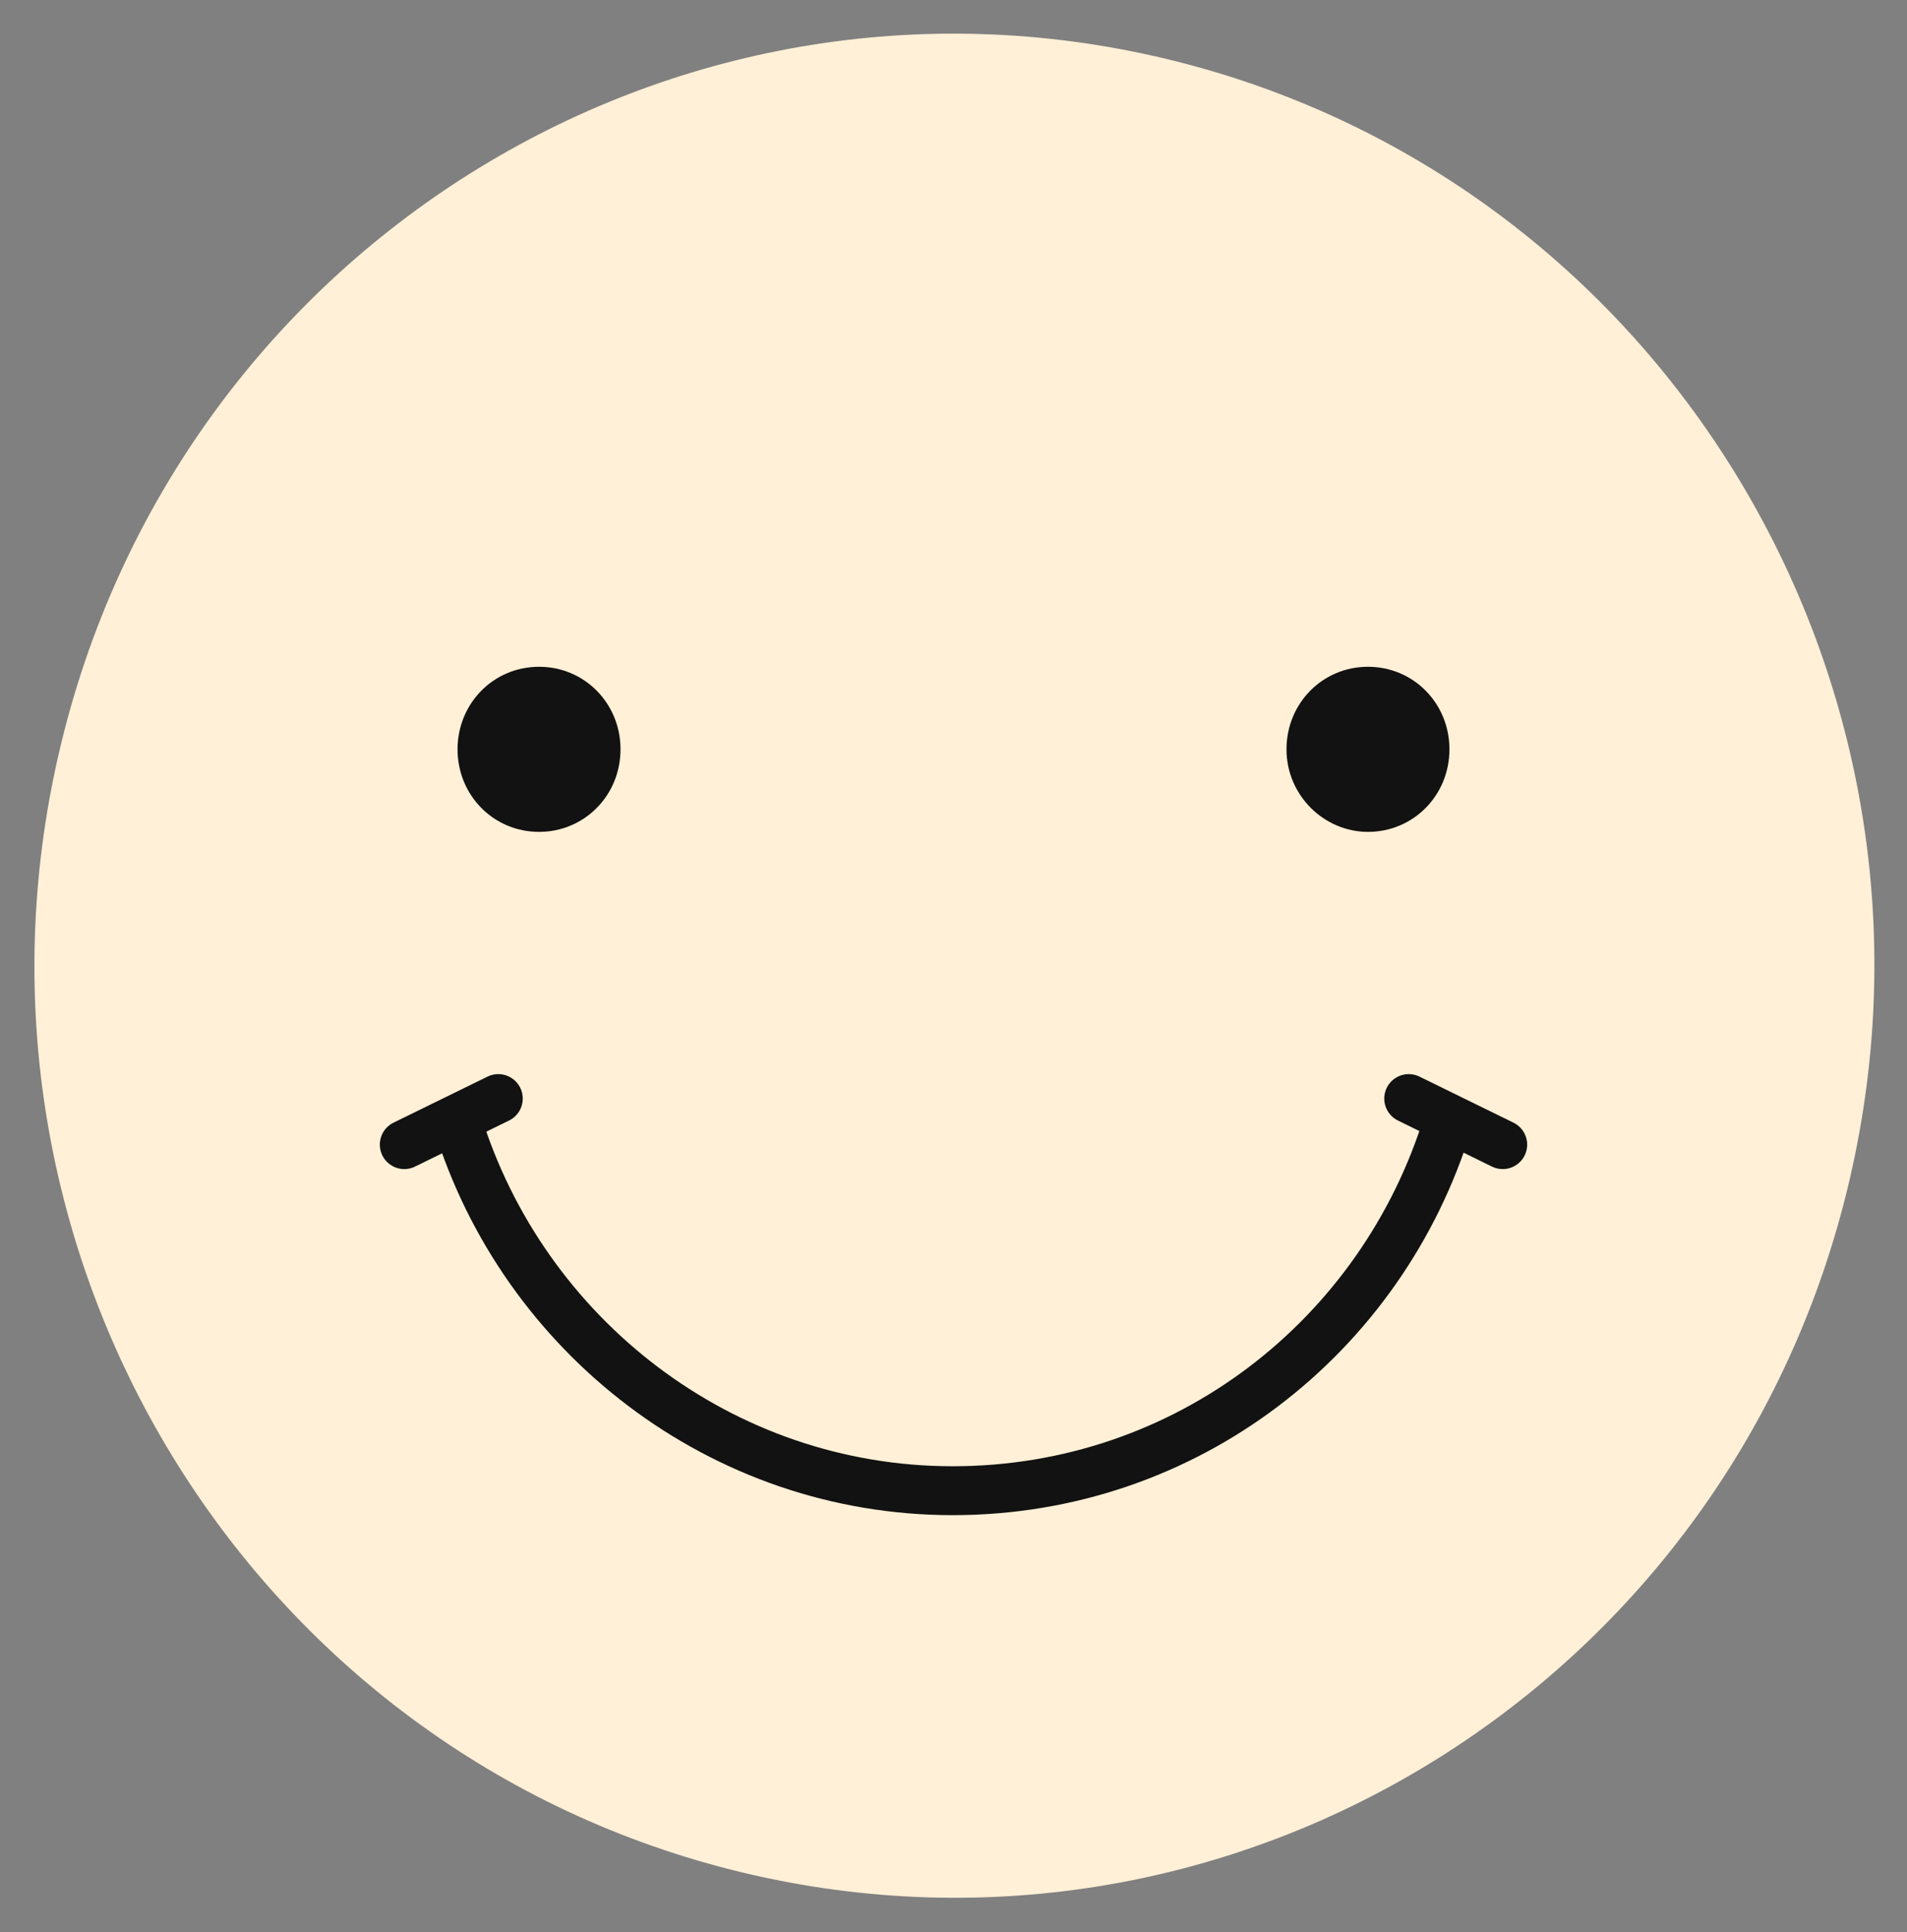 <svg xmlns="http://www.w3.org/2000/svg" viewBox="0 0 78 79" fill="none" id="smile-4"><rect x="0" y="0" width="78" height="79" fill="#808080" stroke="none"/><g clip-path="url(#bsa)"><path d="M75.651 48.244c4.775-20.48-7.747-41.004-27.968-45.84C27.462-2.432 7.2 10.25 2.423 30.731c-4.774 20.48 7.748 41.003 27.97 45.84 20.22 4.835 40.484-7.847 45.258-28.327z" fill="#FFF0D7"/><path d="M18.715 30.64c0-1.883 1.474-3.376 3.333-3.376 1.858 0 3.332 1.493 3.332 3.375 0 1.883-1.474 3.376-3.332 3.376-1.859 0-3.333-1.493-3.333-3.376zM52.62 30.64c0-1.883 1.474-3.376 3.332-3.376 1.86 0 3.333 1.493 3.333 3.375 0 1.883-1.474 3.376-3.333 3.376-1.794 0-3.332-1.493-3.332-3.376z" fill="#121212"/><path d="M59.221 45.894c-2.692 8.763-10.703 15.06-20.253 15.06-9.486 0-17.561-6.361-20.253-15.06M20.381 44.92l-3.845 1.883M57.619 44.92l3.845 1.883" stroke="#121212" stroke-width="2" stroke-miterlimit="10" stroke-linecap="round" stroke-linejoin="round"/></g><defs><clipPath id="bsa"><path fill="#fff" d="M0 0h78v79H0z"/></clipPath></defs></svg>
